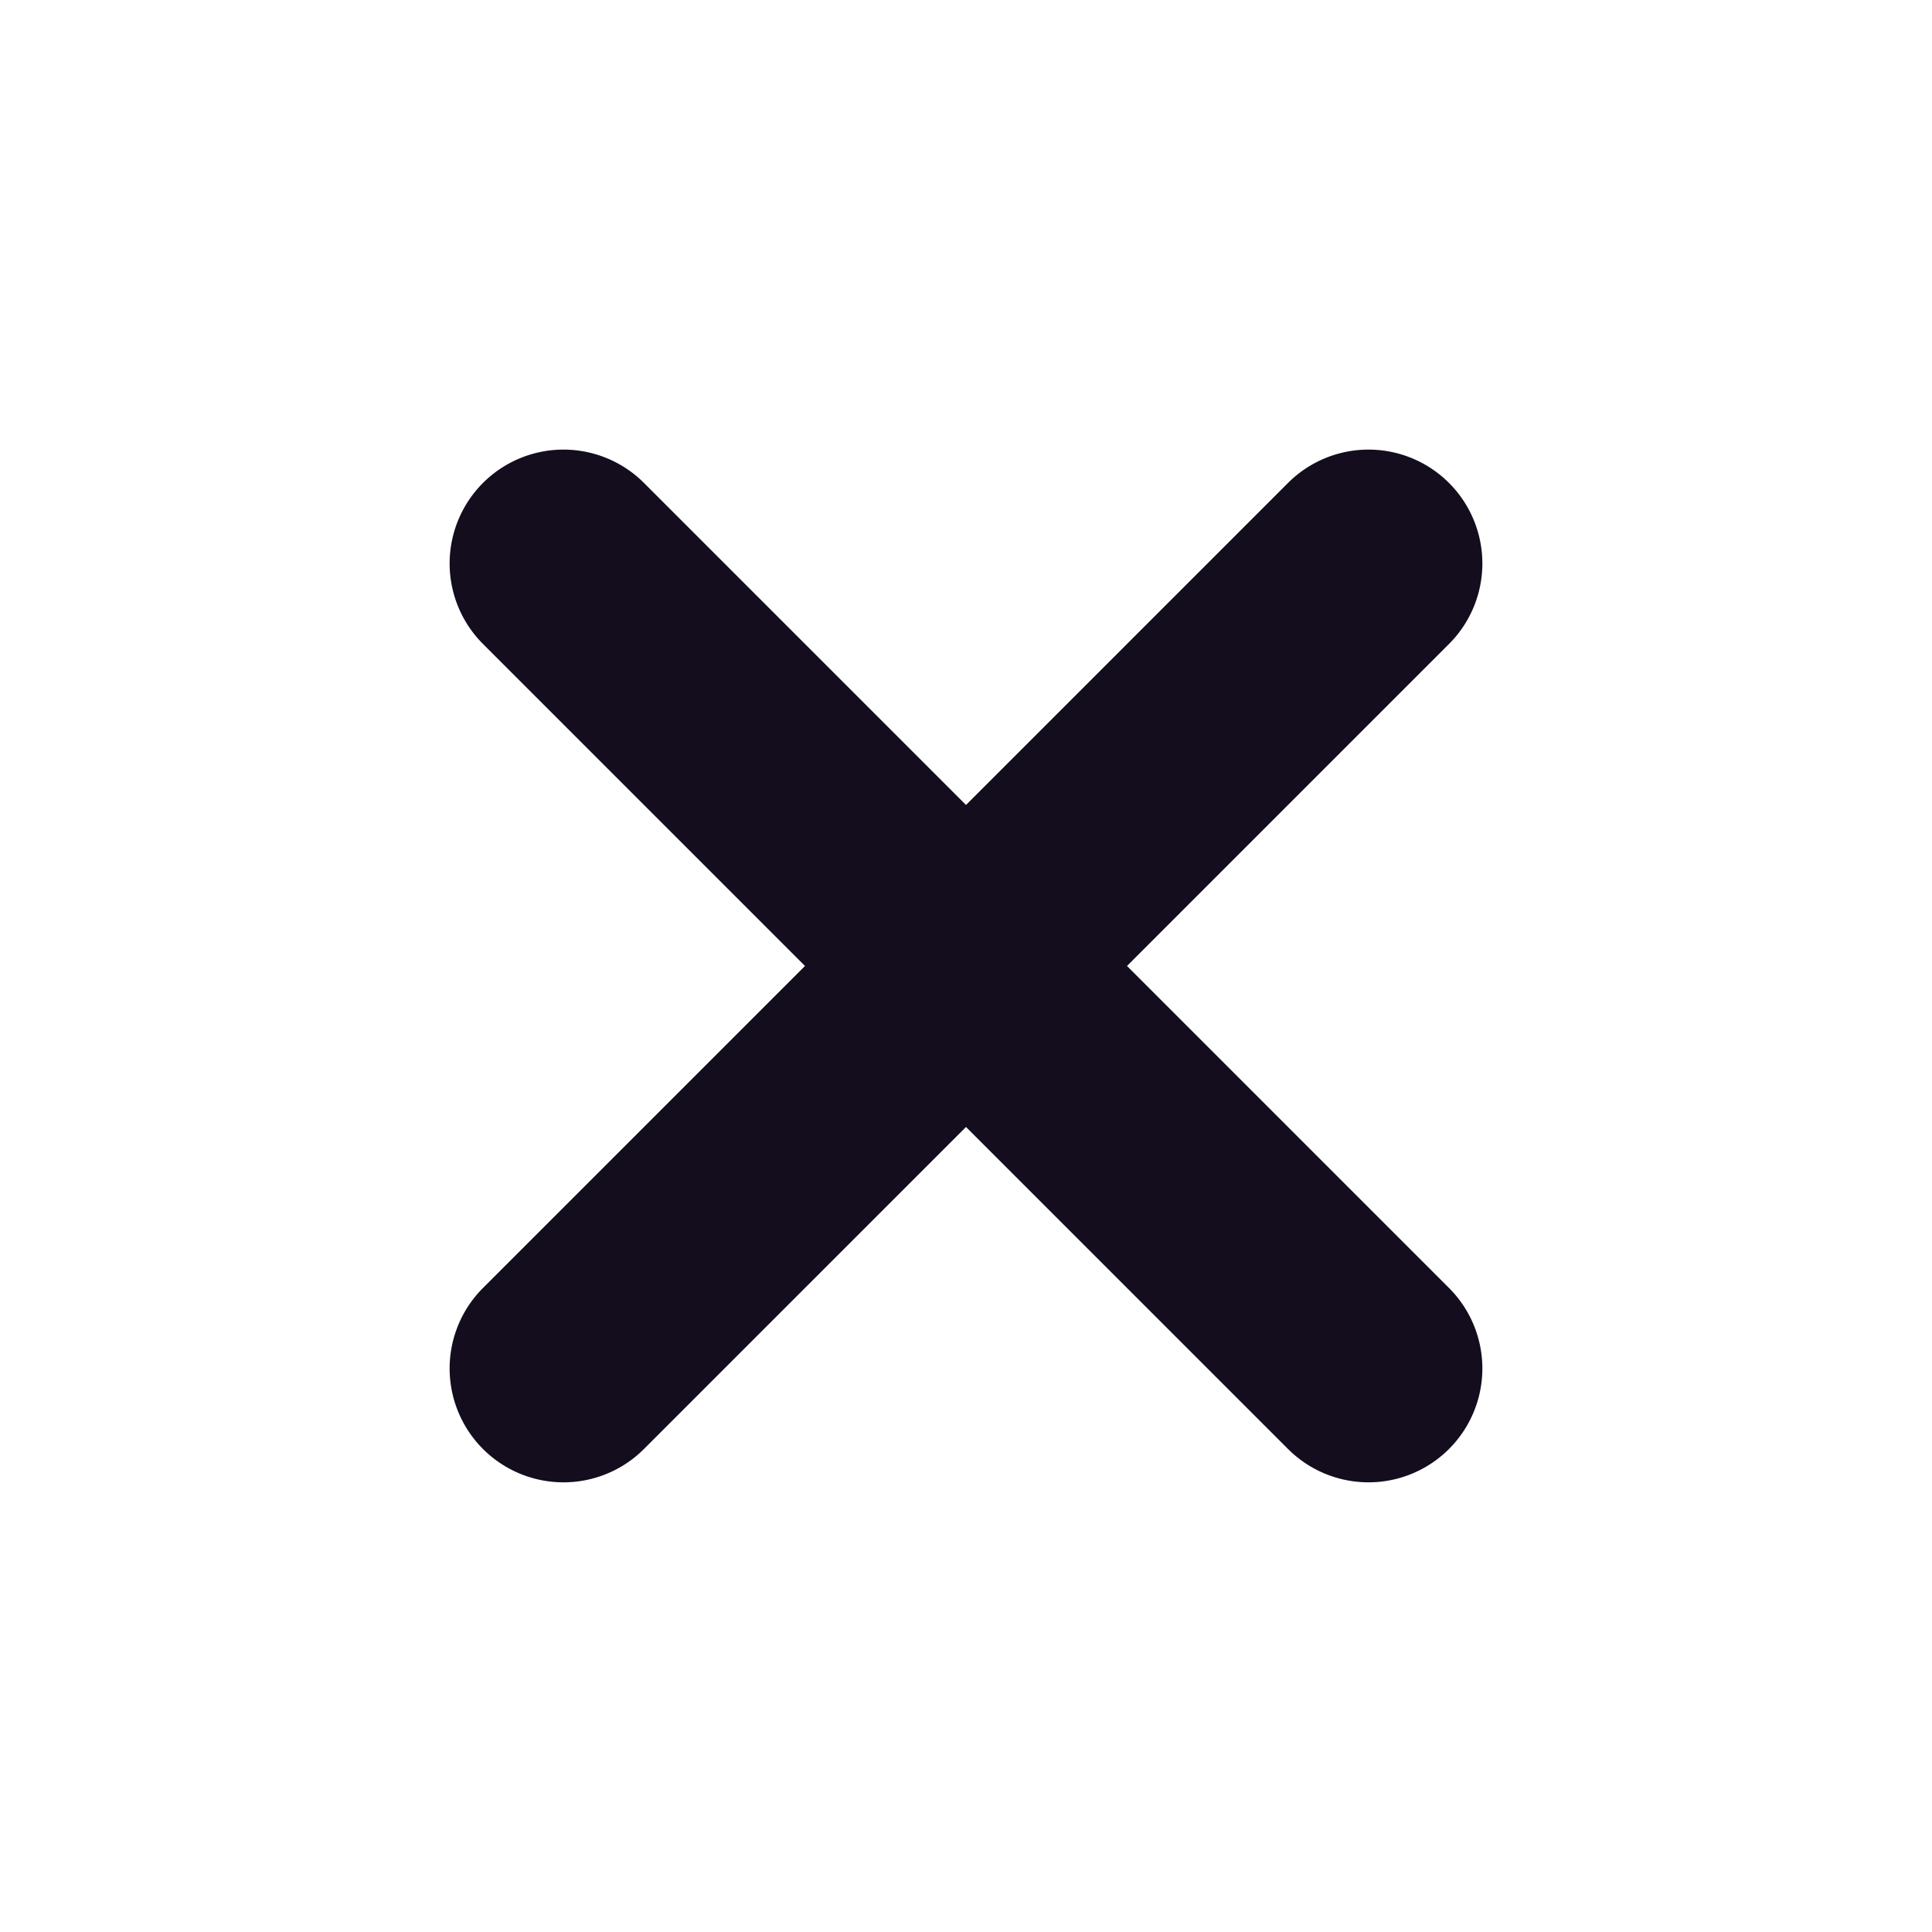 <svg xmlns="http://www.w3.org/2000/svg" width="16.97" height="16.97" viewBox="0 0 16.97 16.97">
  <path id="login_close" d="M5,11V7H1A1,1,0,0,1,1,5H5V1A1,1,0,0,1,7,1V5h4a1,1,0,0,1,0,2H7v4a1,1,0,0,1-2,0Z" transform="translate(8.485 16.97) rotate(-135)" fill="#130d1e"/>
</svg>

